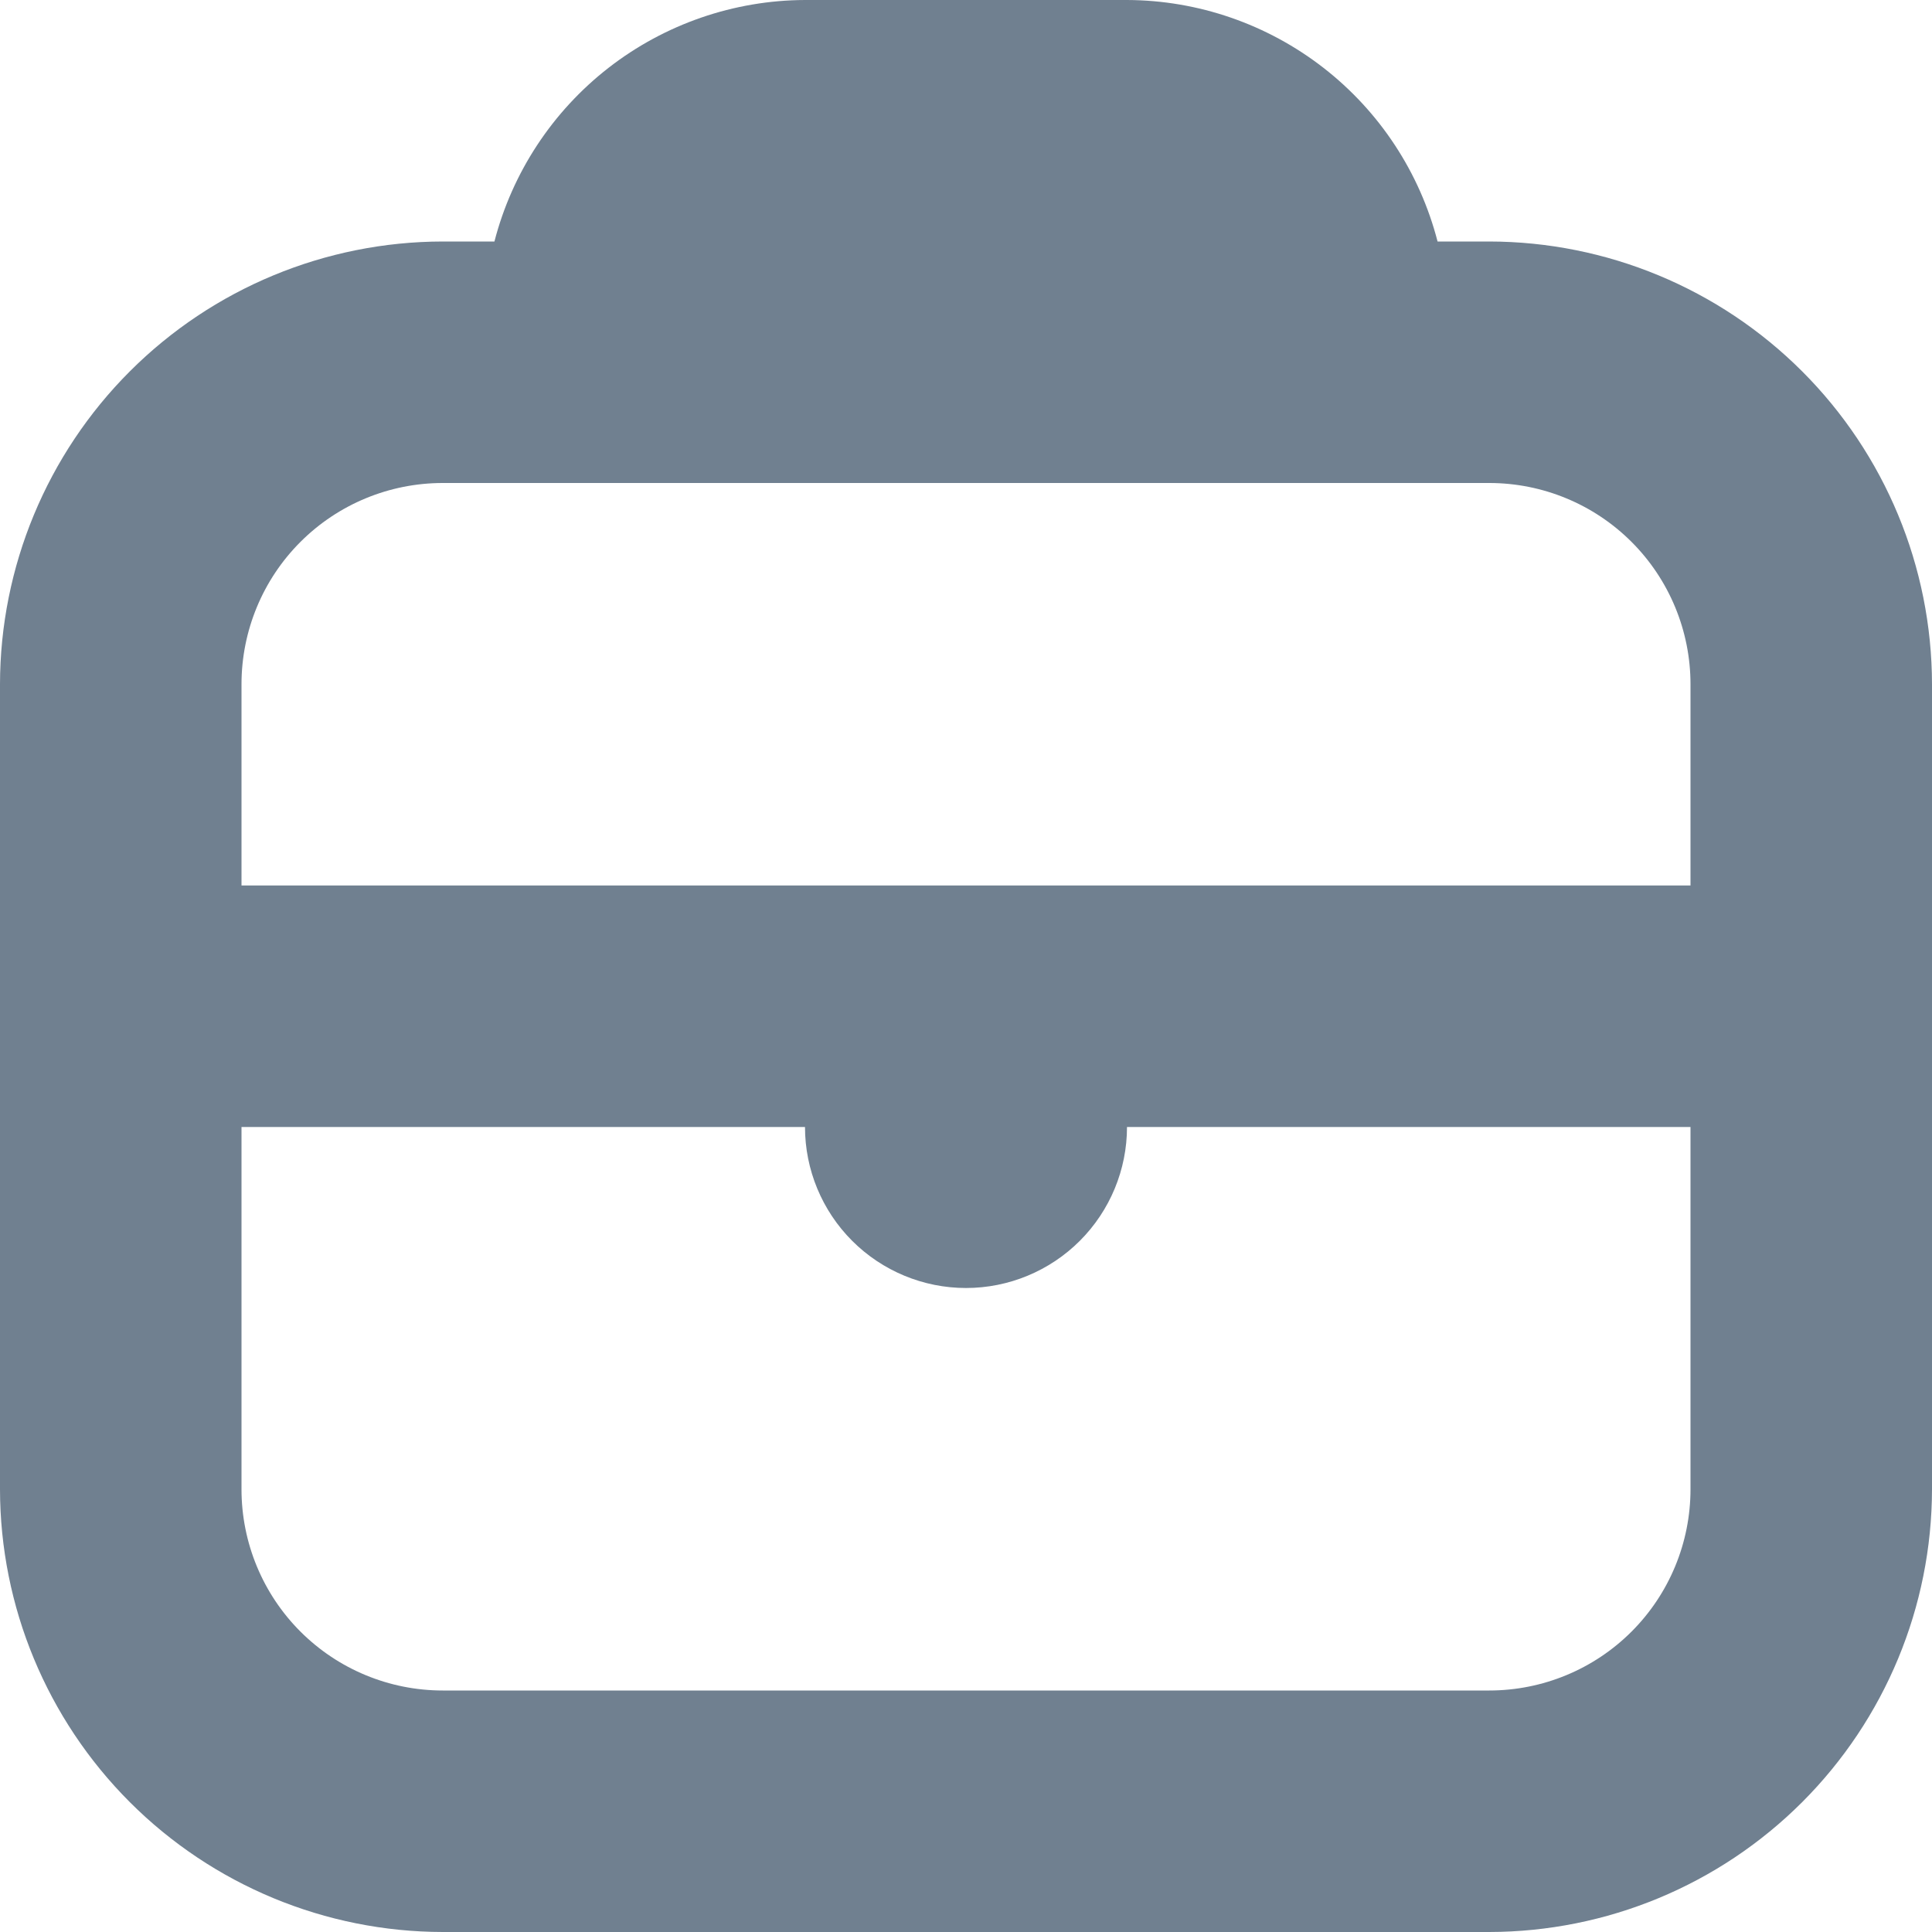 <svg width="24" height="24" viewBox="0 0 24 24" fill="none" xmlns="http://www.w3.org/2000/svg">
<g clip-path="url(#clip0_9_7151)">
<path d="M18.5 3H17.858C17.637 2.144 17.139 1.385 16.44 0.842C15.742 0.3 14.884 0.003 14 0L10 0C9.116 0.003 8.258 0.3 7.56 0.842C6.862 1.385 6.363 2.144 6.142 3H5.5C4.042 3.002 2.644 3.582 1.613 4.613C0.582 5.644 0.002 7.042 0 8.5L0 18.5C0.002 19.958 0.582 21.356 1.613 22.387C2.644 23.418 4.042 23.998 5.5 24H18.5C19.958 23.998 21.356 23.418 22.387 22.387C23.418 21.356 23.998 19.958 24 18.5V8.5C23.998 7.042 23.418 5.644 22.387 4.613C21.356 3.582 19.958 3.002 18.5 3ZM5.5 6H18.5C19.163 6 19.799 6.263 20.268 6.732C20.737 7.201 21 7.837 21 8.5V11H3V8.5C3 7.837 3.263 7.201 3.732 6.732C4.201 6.263 4.837 6 5.5 6ZM18.5 21H5.5C4.837 21 4.201 20.737 3.732 20.268C3.263 19.799 3 19.163 3 18.5V14H10C10 14.53 10.211 15.039 10.586 15.414C10.961 15.789 11.47 16 12 16C12.53 16 13.039 15.789 13.414 15.414C13.789 15.039 14 14.53 14 14H21V18.5C21 19.163 20.737 19.799 20.268 20.268C19.799 20.737 19.163 21 18.5 21Z" fill="#708090"/>
</g>
<defs>
<clipPath id="clip0_9_7151">
<rect width="24" height="24" fill="white"/>
</clipPath>
</defs>
</svg>
